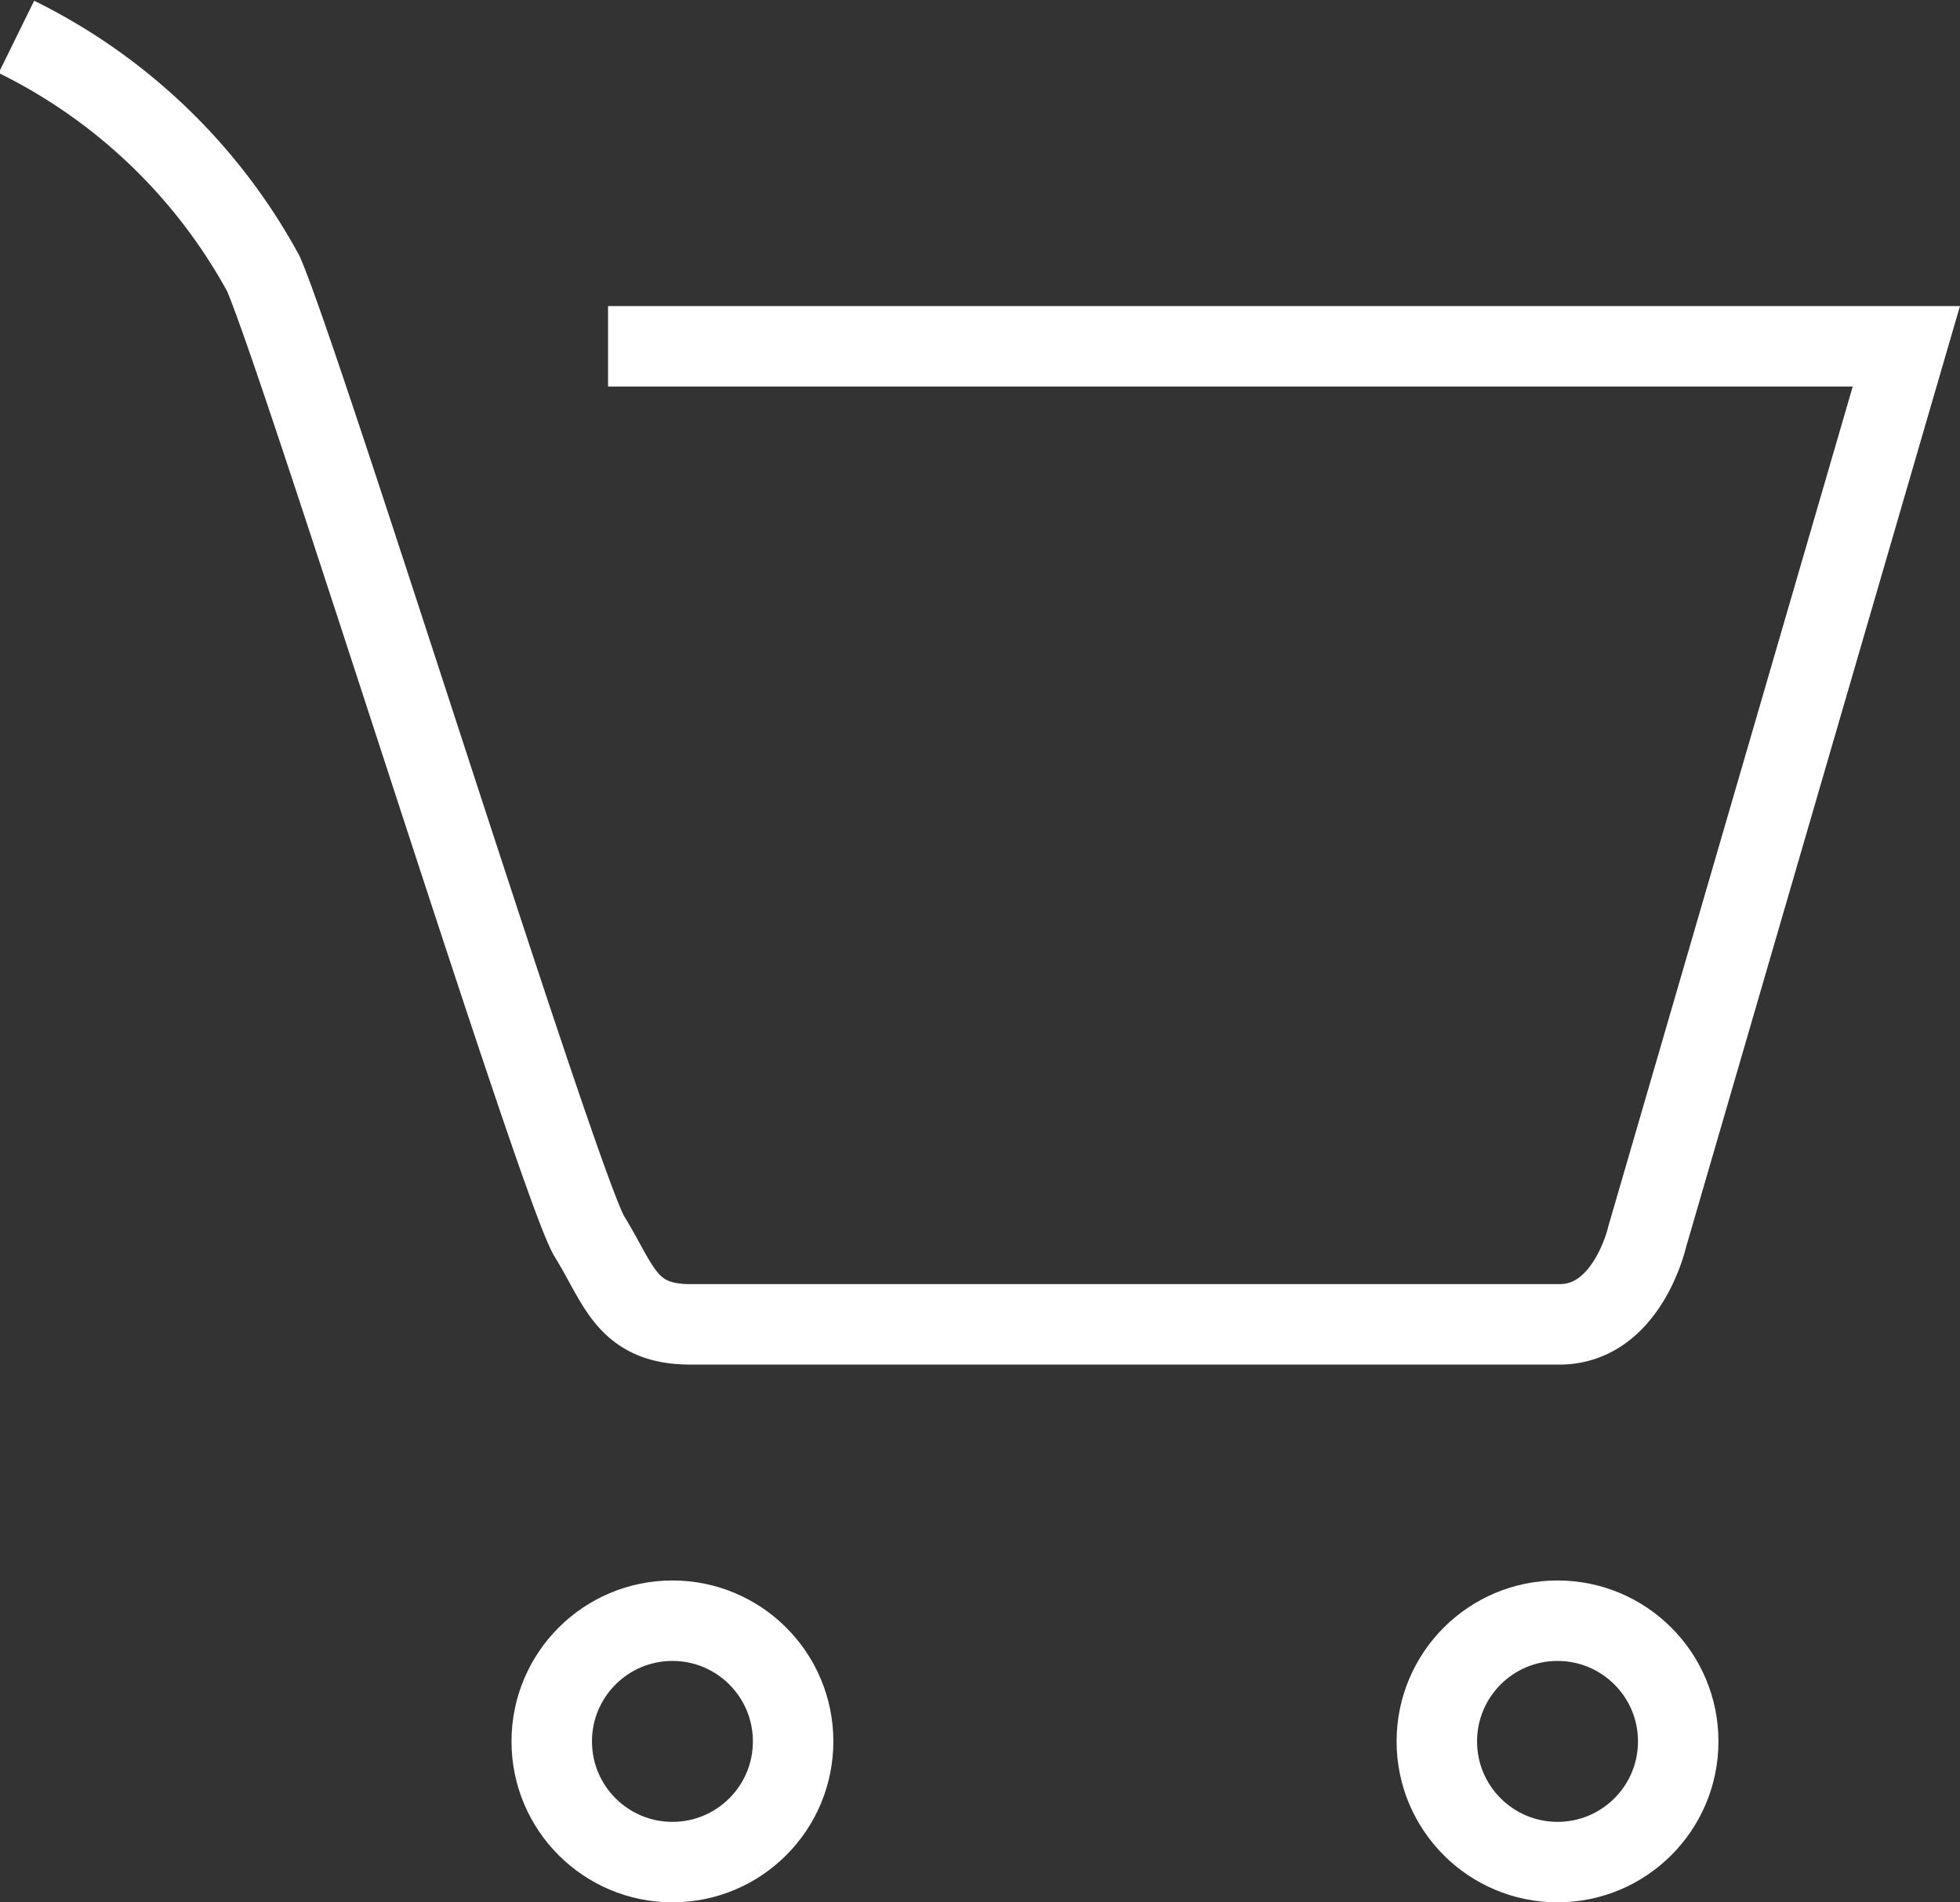 <svg xmlns="http://www.w3.org/2000/svg" width="24.359" height="23.642" viewBox="0 0 24.359 23.642"><rect x="0" y="0" width="24.359" height="23.642" fill="#333333" stroke="none"/><g transform="translate(-1207.643 -37.358)"><path d="M2633.2-22.064h16.135L2646.115-11s-.243,1.091-1.091,1.091h-10.8c-.8,0-.884-.492-1.255-1.091s-3.547-10.8-4.053-11.967a7.019,7.019,0,0,0-3.069-2.943" transform="translate(-1418 63.726)" fill="none" stroke="#fff" stroke-width="1"/><g transform="translate(1214 57)" fill="none" stroke="#fff" stroke-width="1"><circle cx="2" cy="2" r="2" stroke="none"/><circle cx="2" cy="2" r="1.5" fill="none"/></g><g transform="translate(1225 57)" fill="none" stroke="#fff" stroke-width="1"><circle cx="2" cy="2" r="2" stroke="none"/><circle cx="2" cy="2" r="1.5" fill="none"/></g></g></svg>